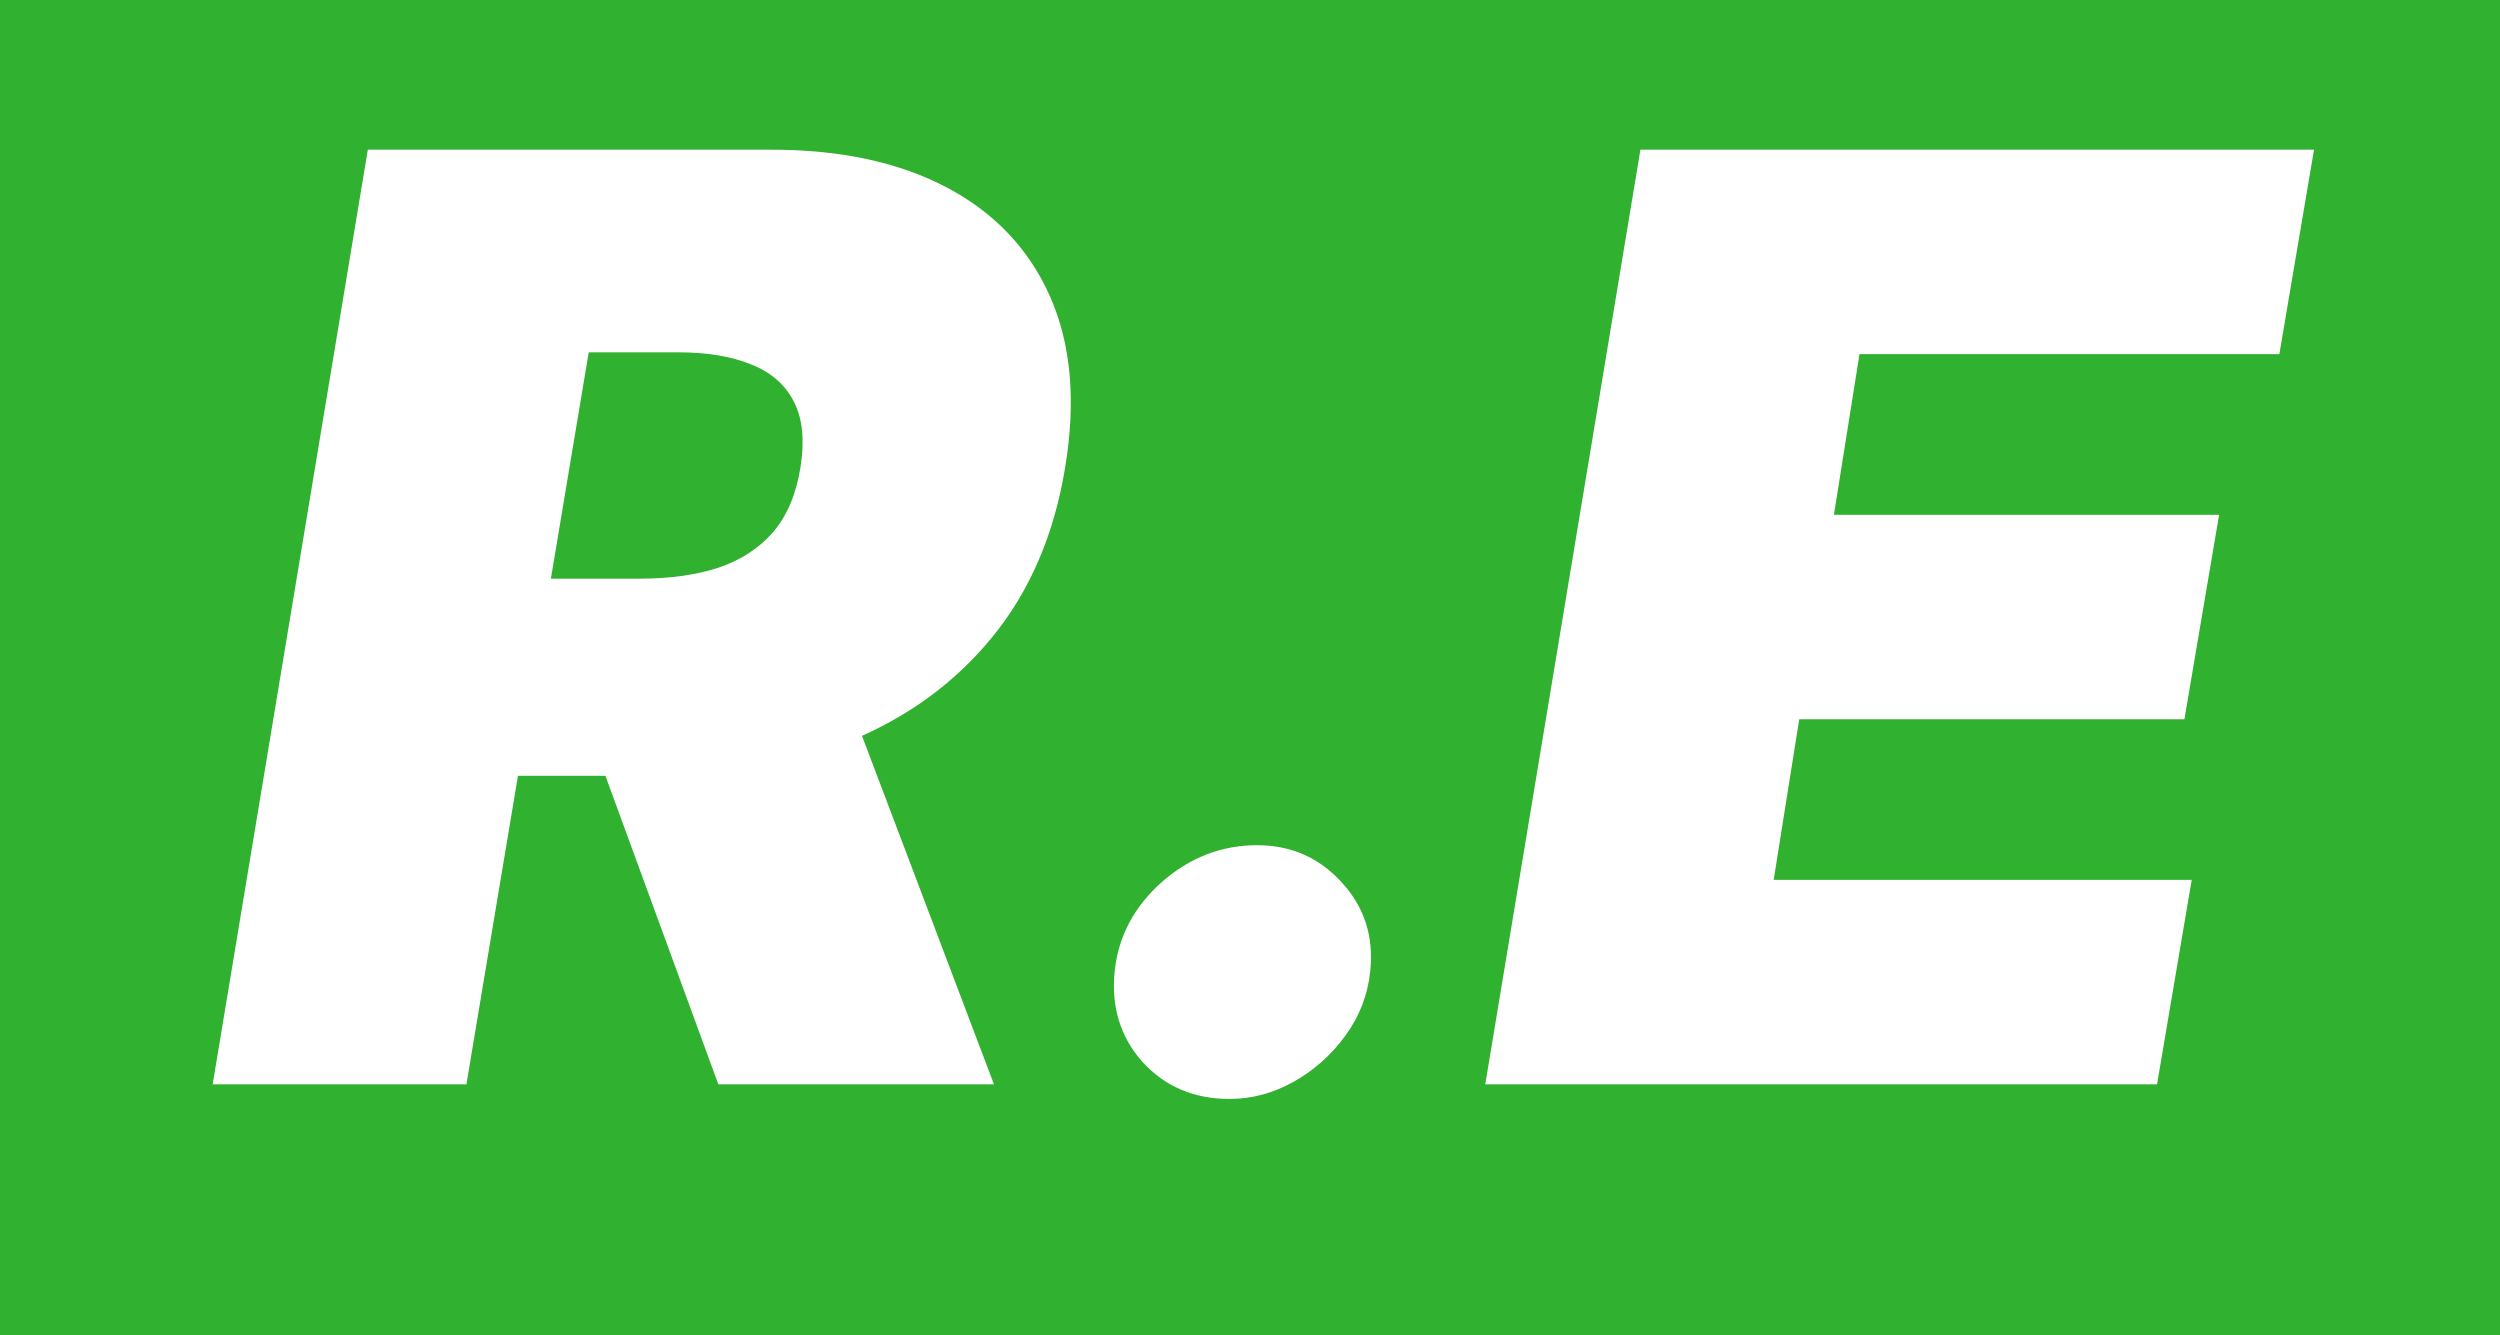 <svg width="249" height="133" viewBox="0 0 249 133" fill="none" xmlns="http://www.w3.org/2000/svg">
<rect width="249" height="133" fill="#1E1E1E"/>
<g clip-path="url(#clip0_0_1)">
<rect width="249" height="133" fill="#30B130"/>
<path d="M21.182 108L36.636 14.909H76.818C83.727 14.909 89.561 16.167 94.318 18.682C99.076 21.197 102.5 24.818 104.591 29.546C106.682 34.273 107.182 39.939 106.091 46.545C105 53.212 102.591 58.833 98.864 63.409C95.167 67.954 90.454 71.409 84.727 73.773C79.03 76.106 72.636 77.273 65.546 77.273H41.545L44.818 57.636H63.727C66.697 57.636 69.303 57.273 71.546 56.545C73.788 55.788 75.606 54.606 77 53C78.394 51.364 79.303 49.212 79.727 46.545C80.151 43.879 79.939 41.712 79.091 40.045C78.242 38.349 76.833 37.106 74.864 36.318C72.894 35.5 70.454 35.091 67.546 35.091H58.636L46.455 108H21.182ZM82.818 65.273L99 108H71.546L55.909 65.273H82.818ZM122.477 109.455C118.932 109.455 116.038 108.227 113.795 105.773C111.583 103.288 110.659 100.273 111.023 96.727C111.386 93.273 112.947 90.318 115.705 87.864C118.492 85.409 121.659 84.182 125.205 84.182C128.568 84.182 131.371 85.409 133.614 87.864C135.886 90.318 136.841 93.273 136.477 96.727C136.235 99.091 135.402 101.242 133.977 103.182C132.583 105.091 130.856 106.621 128.795 107.773C126.765 108.894 124.659 109.455 122.477 109.455ZM147.932 108L163.386 14.909H230.477L227.023 35.273H185.205L182.659 51.273H221.023L217.568 71.636H179.205L176.659 87.636H218.295L214.841 108H147.932Z" fill="white"/>
</g>
<defs>
<clipPath id="clip0_0_1">
<rect width="249" height="133" fill="white"/>
</clipPath>
</defs>
</svg>
